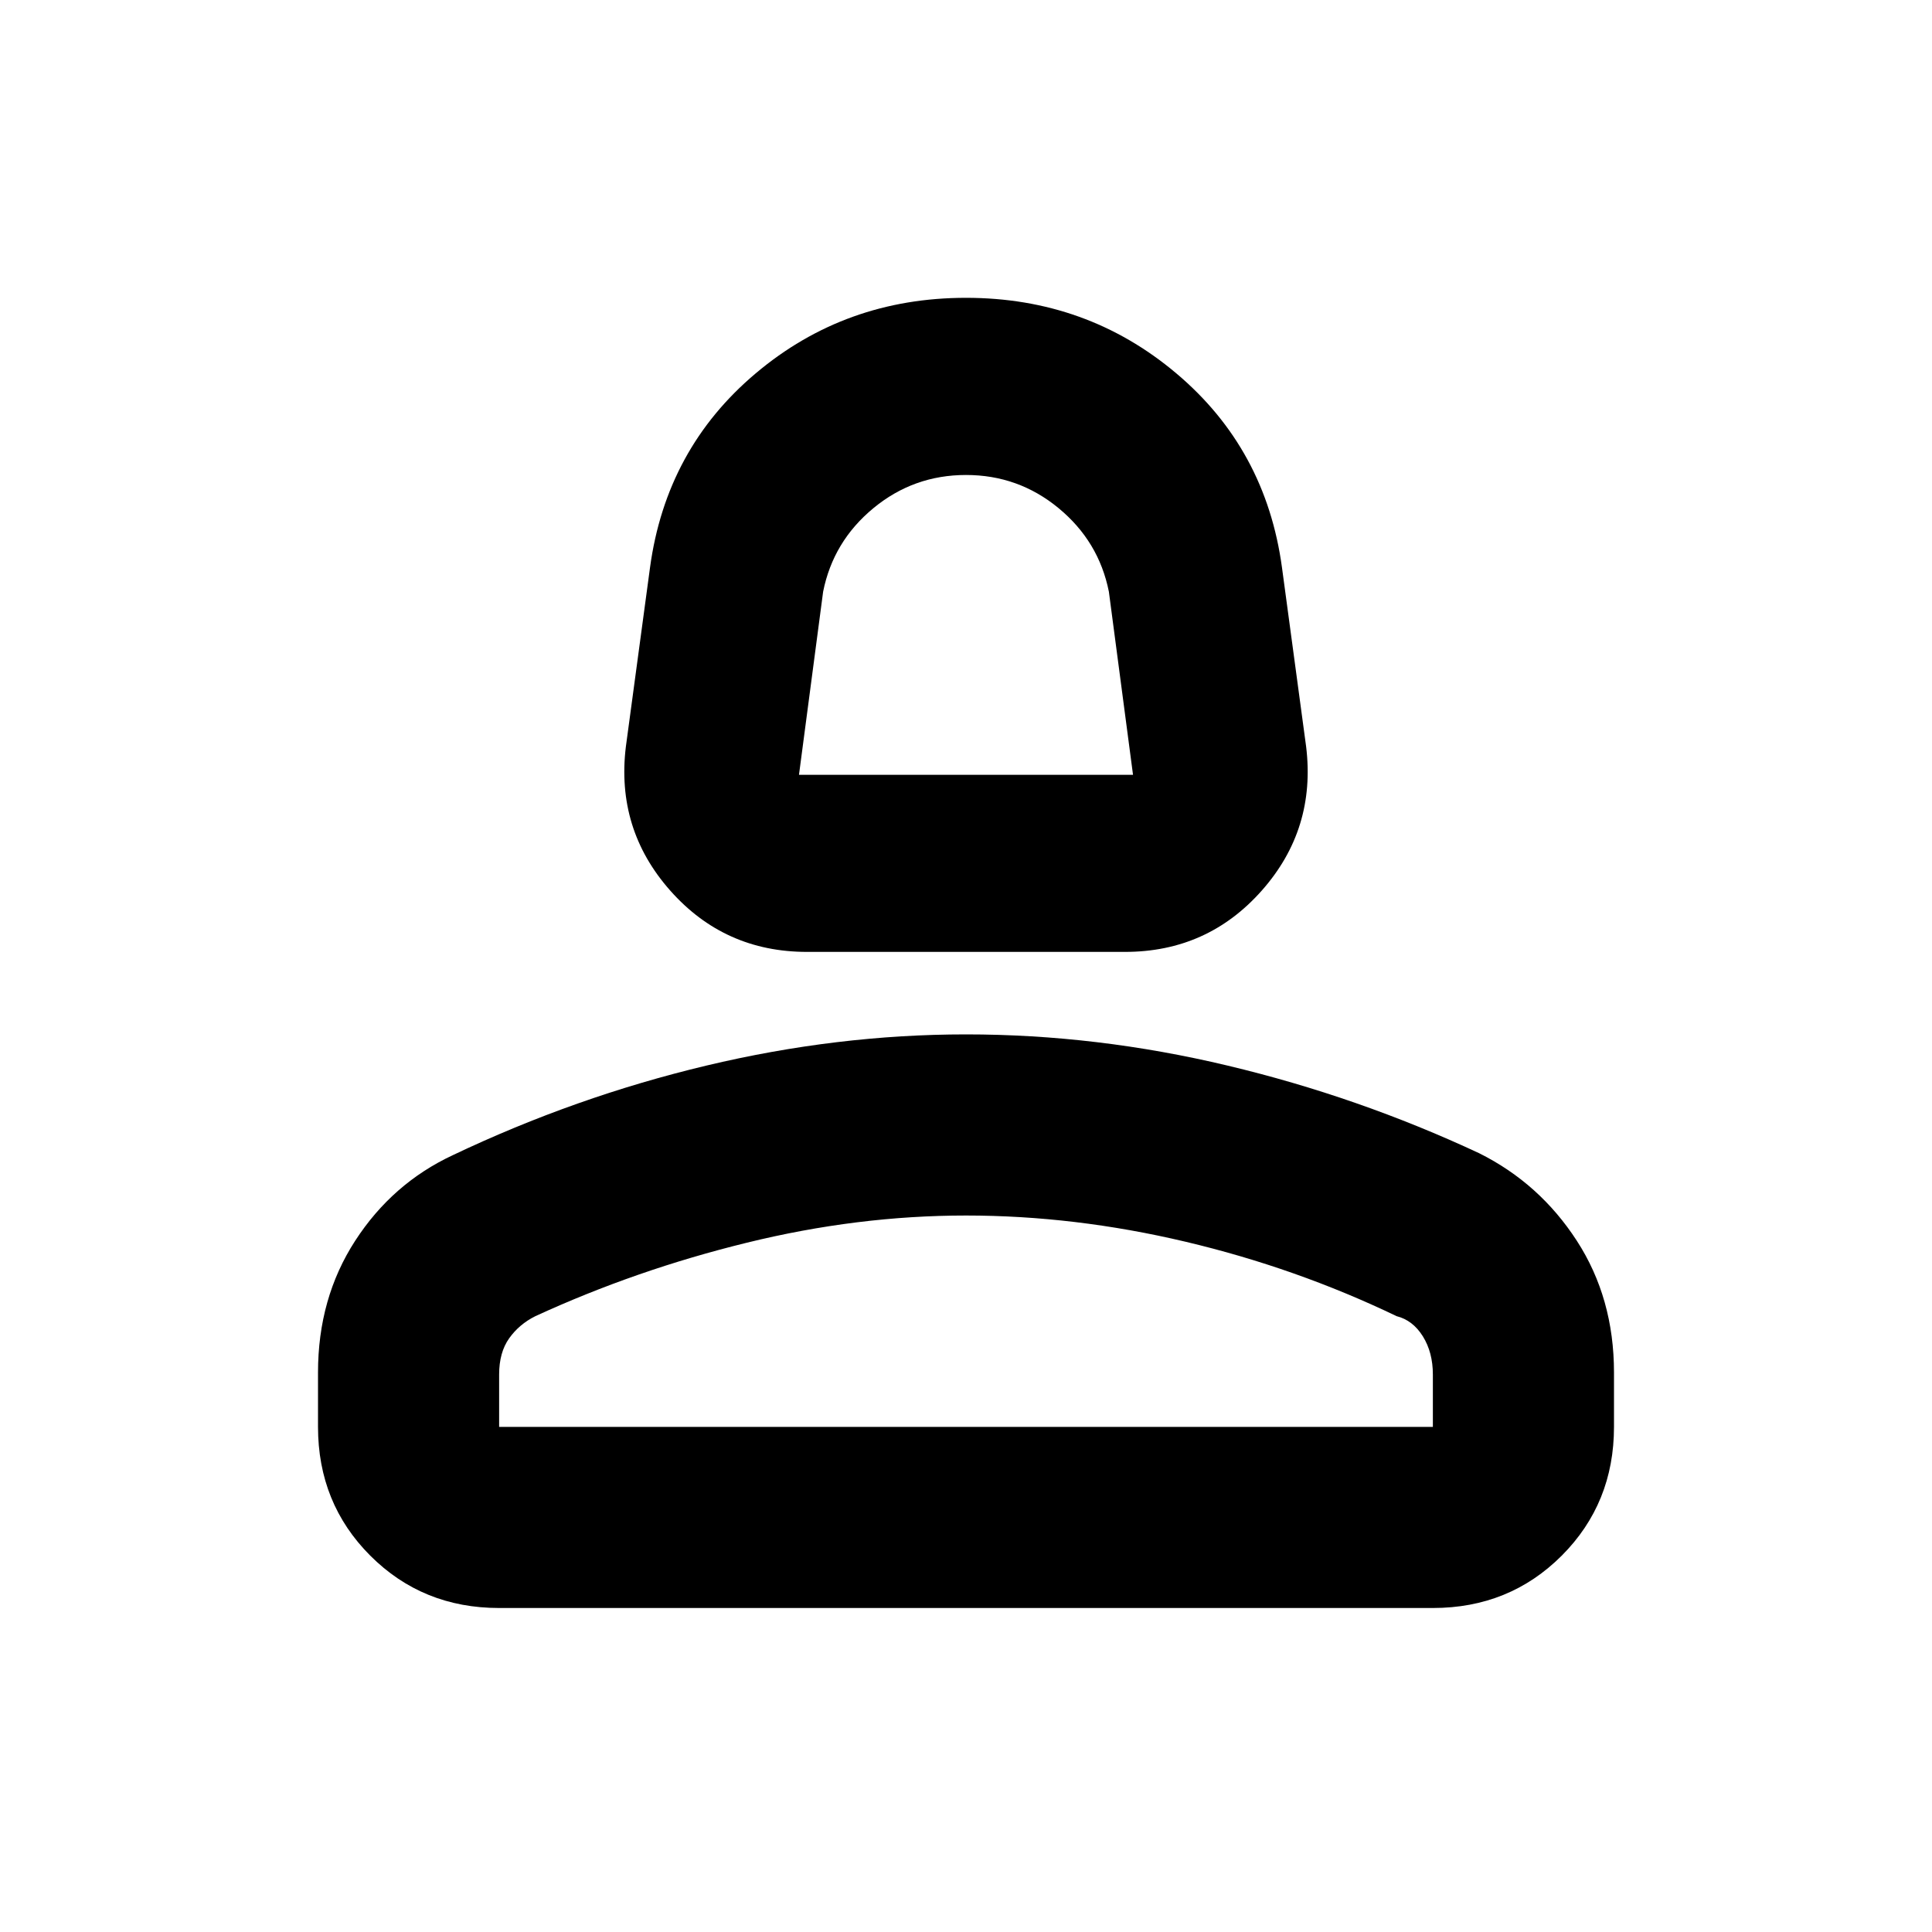 <svg xmlns="http://www.w3.org/2000/svg" height="20" width="20"><path d="M8.354 9.854q-.854 0-1.416-.635-.563-.636-.459-1.49l.25-1.854q.167-1.229 1.094-2.01.927-.782 2.177-.782t2.177.782q.927.781 1.094 2.01l.25 1.854q.104.854-.459 1.49-.562.635-1.416.635Zm-.083-1.833h3.458l-.25-1.896q-.104-.521-.521-.865-.416-.343-.958-.343t-.958.343q-.417.344-.521.865Zm-3.104 8.625q-.792 0-1.334-.542-.541-.542-.541-1.333v-.563q0-.77.385-1.364.385-.594 1.011-.886 1.27-.604 2.624-.927 1.355-.323 2.688-.323 1.354 0 2.708.323t2.604.907q.626.312 1.011.906.385.594.385 1.364v.563q0 .791-.541 1.333-.542.542-1.334.542Zm0-1.875h9.666v-.542q0-.229-.104-.396-.104-.166-.271-.208-1.041-.5-2.187-.771T10 12.583q-1.125 0-2.271.282-1.146.281-2.187.76-.167.083-.271.229-.104.146-.104.375Zm4.833 0Zm0-6.75Z"/></svg>